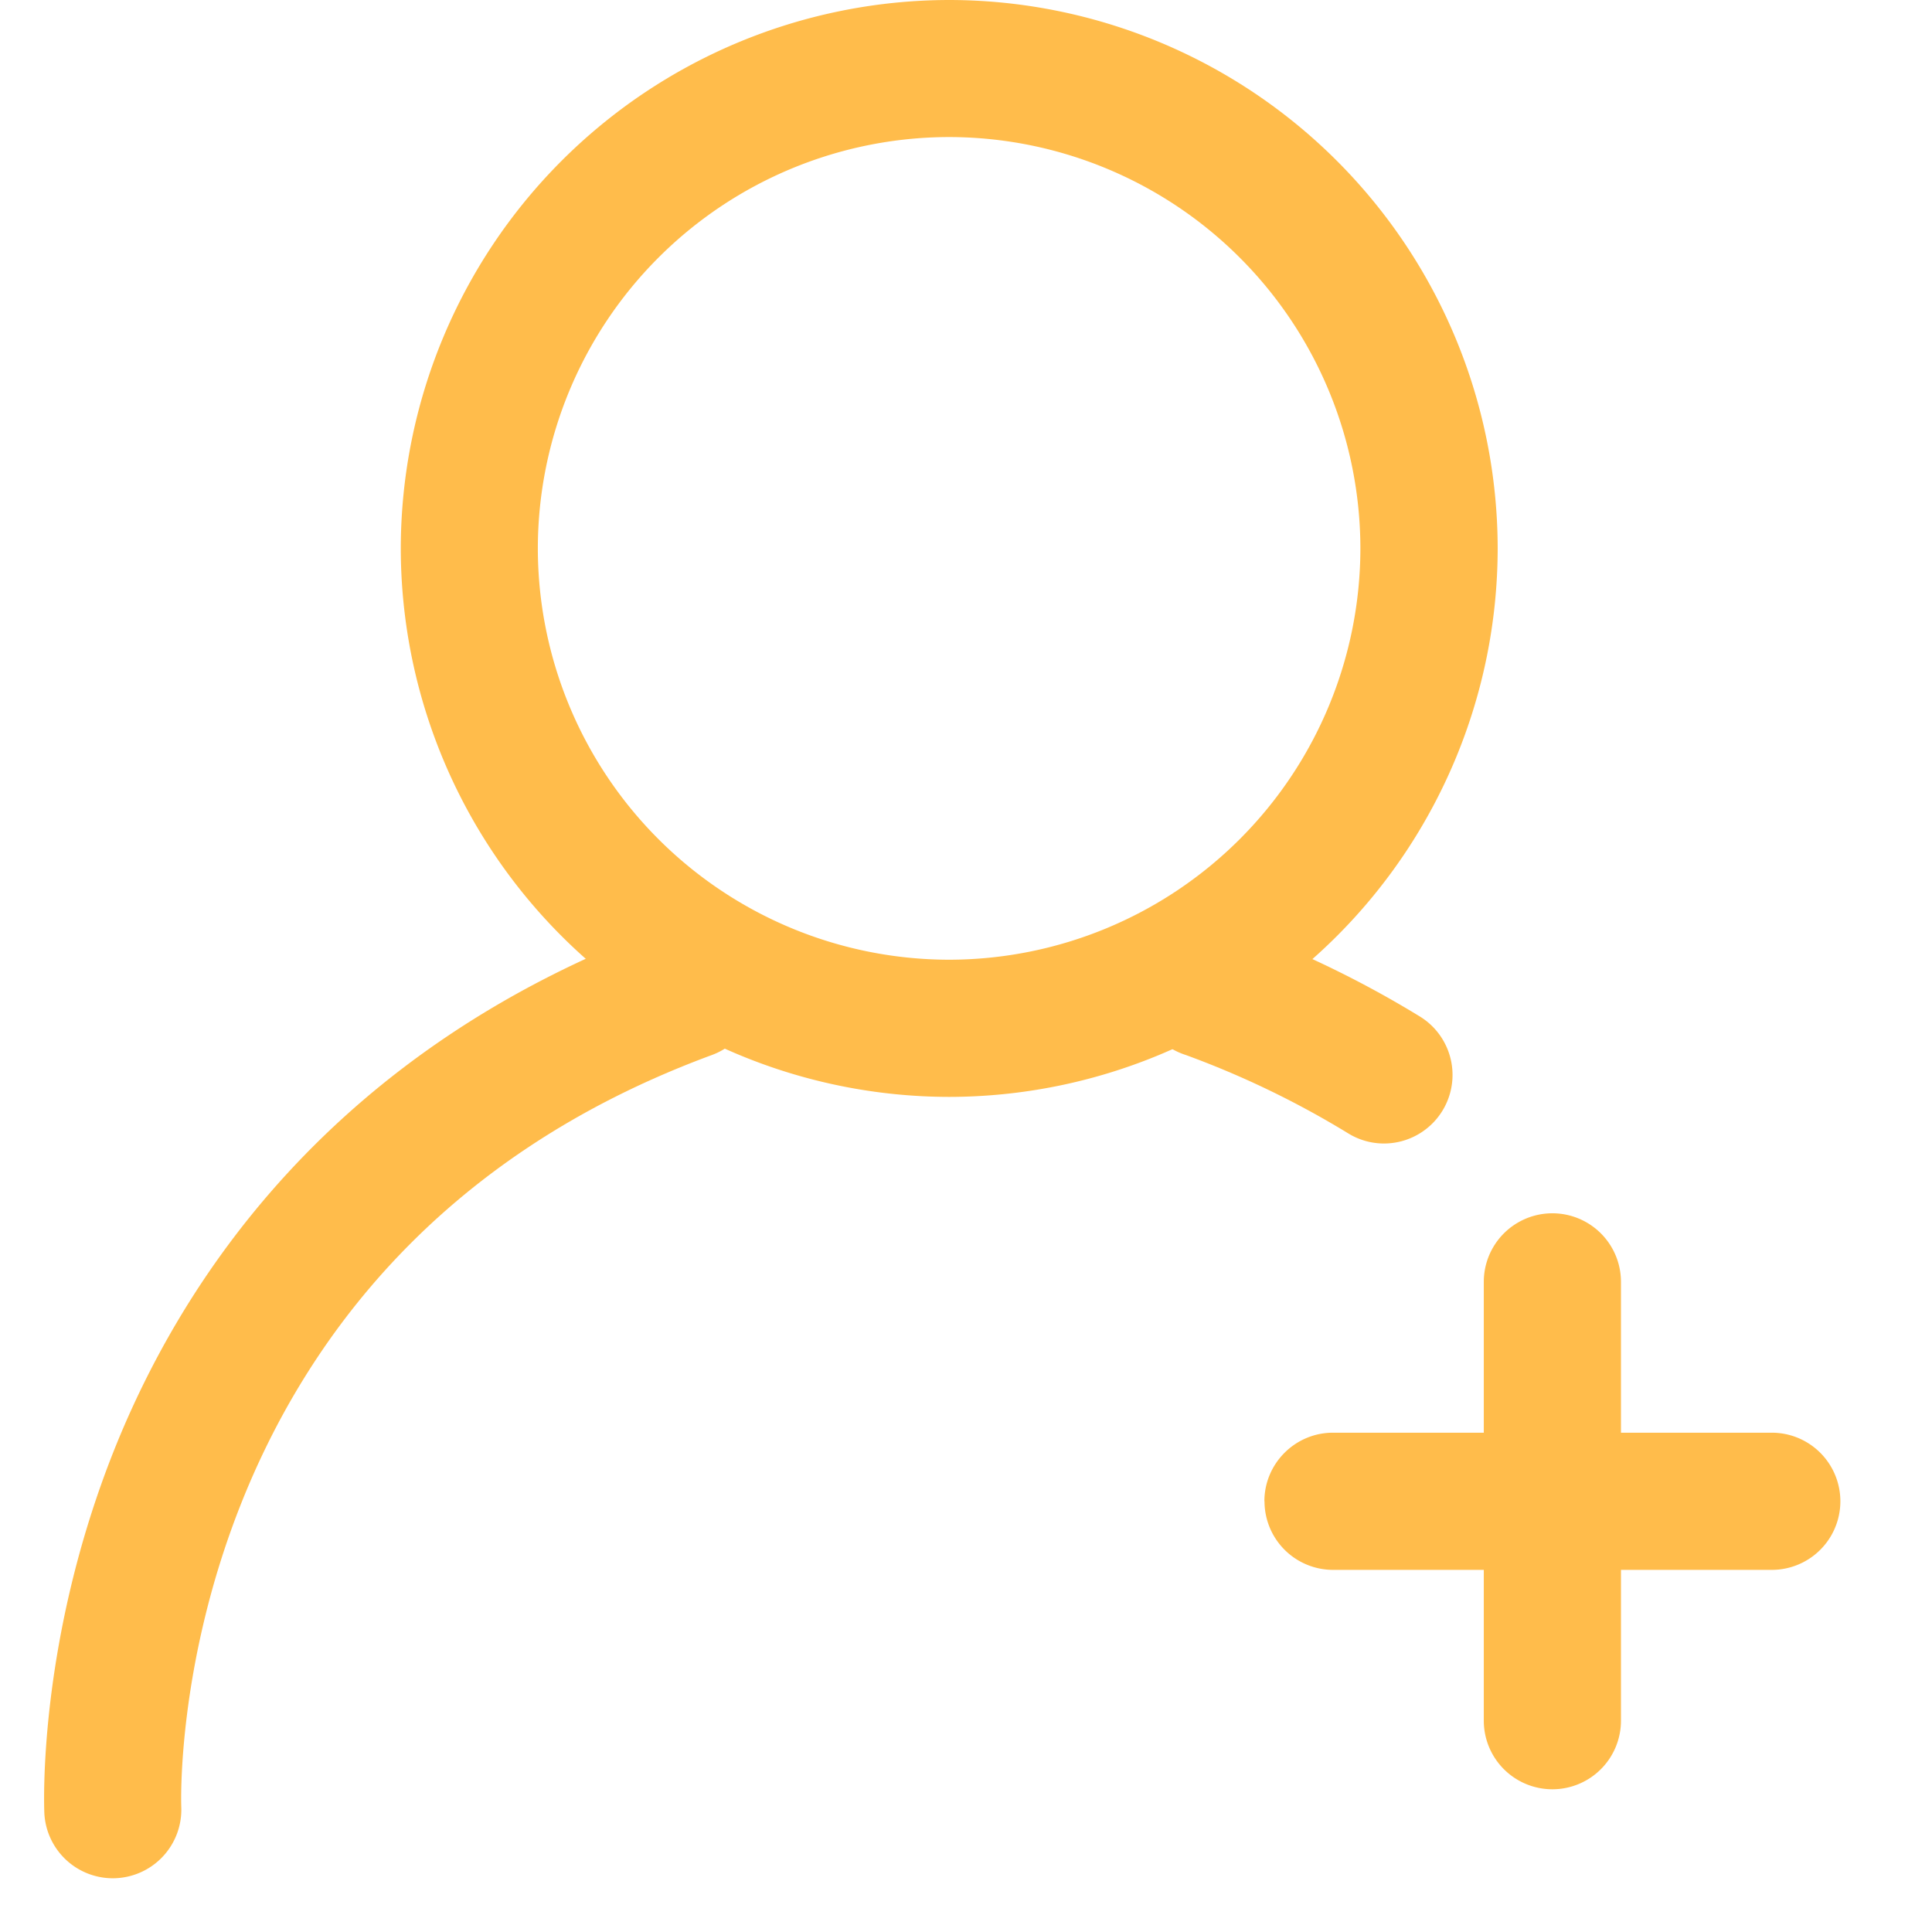 <?xml version="1.0" standalone="no"?><!DOCTYPE svg PUBLIC "-//W3C//DTD SVG 1.1//EN" "http://www.w3.org/Graphics/SVG/1.1/DTD/svg11.dtd"><svg t="1628498213914" class="icon" viewBox="0 0 1024 1024" version="1.1" xmlns="http://www.w3.org/2000/svg" p-id="1685" xmlns:xlink="http://www.w3.org/1999/xlink" width="200" height="200"><defs><style type="text/css"></style></defs><path d="M503.048 72.64a218.24 218.24 0 0 0-217.984 218.048 218.24 218.24 0 0 0 217.984 217.984 218.24 218.24 0 0 0 217.984-217.984A218.24 218.24 0 0 0 503.112 72.64m0 508.736a291.008 291.008 0 0 1-290.688-290.688A291.008 291.008 0 0 1 503.112 0a291.008 291.008 0 0 1 290.688 290.688 291.008 291.008 0 0 1-290.688 290.688" fill="#FFBC4B" p-id="1686"></path><path d="M59.784 995.52a36.352 36.352 0 0 1-36.288-34.688C23.368 957.248 20.04 872.896 58.696 773.12 94.6 680.512 174.664 556.416 352.2 490.944a36.288 36.288 0 1 1 25.152 68.224C86.472 666.304 95.944 954.688 96.072 957.568a36.352 36.352 0 0 1-36.288 37.952" fill="#FFBC4B" p-id="1687"></path><path d="M733.576 606.08a36.096 36.096 0 0 1-19.008-5.376 481.792 481.792 0 0 0-86.08-41.536 36.352 36.352 0 1 1 25.088-68.16 553.024 553.024 0 0 1 99.072 47.808 36.352 36.352 0 0 1-19.072 67.264M822.792 948.352a36.352 36.352 0 0 1-36.352-36.352v-232.576a36.352 36.352 0 1 1 72.704 0v232.576a36.352 36.352 0 0 1-36.352 36.352" fill="#FFBC4B" p-id="1688"></path><path d="M670.152 795.712c0-20.032 16.32-36.352 36.352-36.352h232.576a36.352 36.352 0 1 1 0 72.704h-232.576a36.352 36.352 0 0 1-36.288-36.352" fill="#FFBC4B" p-id="1689"></path></svg>